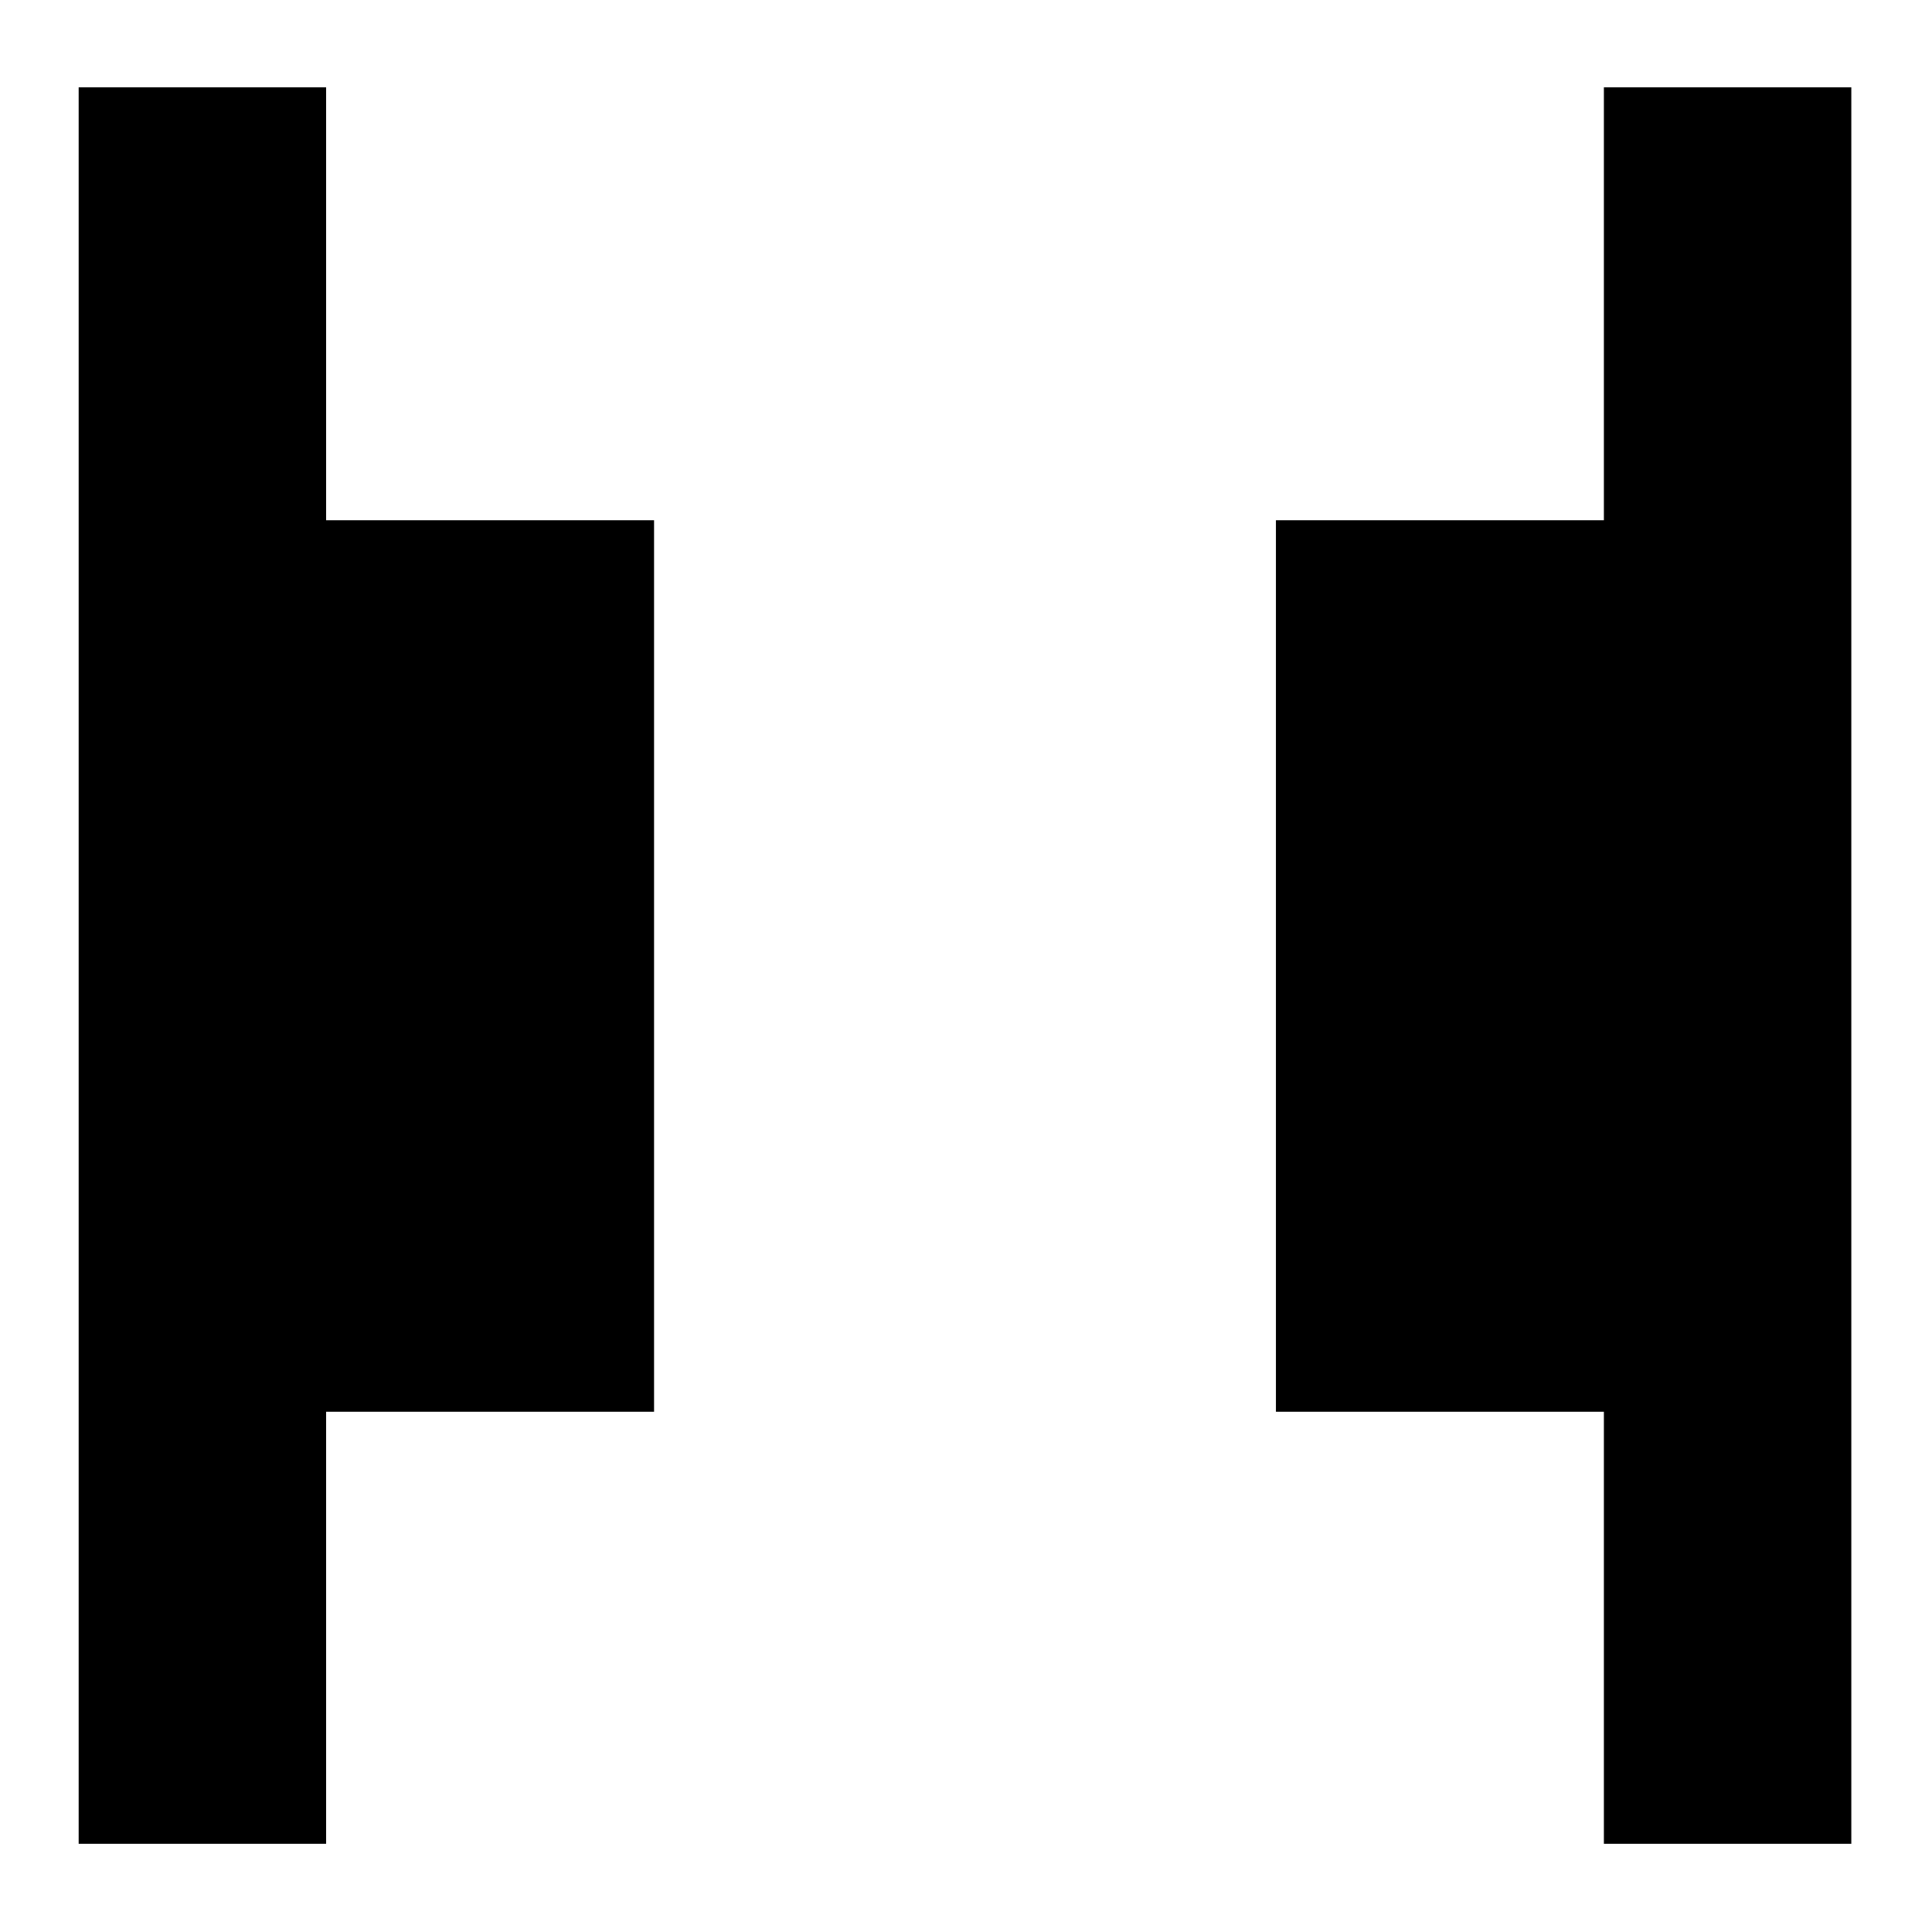<svg xmlns="http://www.w3.org/2000/svg" height="24" viewBox="0 -960 960 960" width="24"><path d="M796.96-43.83v-214.69H634v-442.96h162.96v-215.13h122.95v872.78H796.96Zm-757.87 0v-872.78h122.95v215.13H325v442.96H162.04v214.69H39.09Z"/></svg>